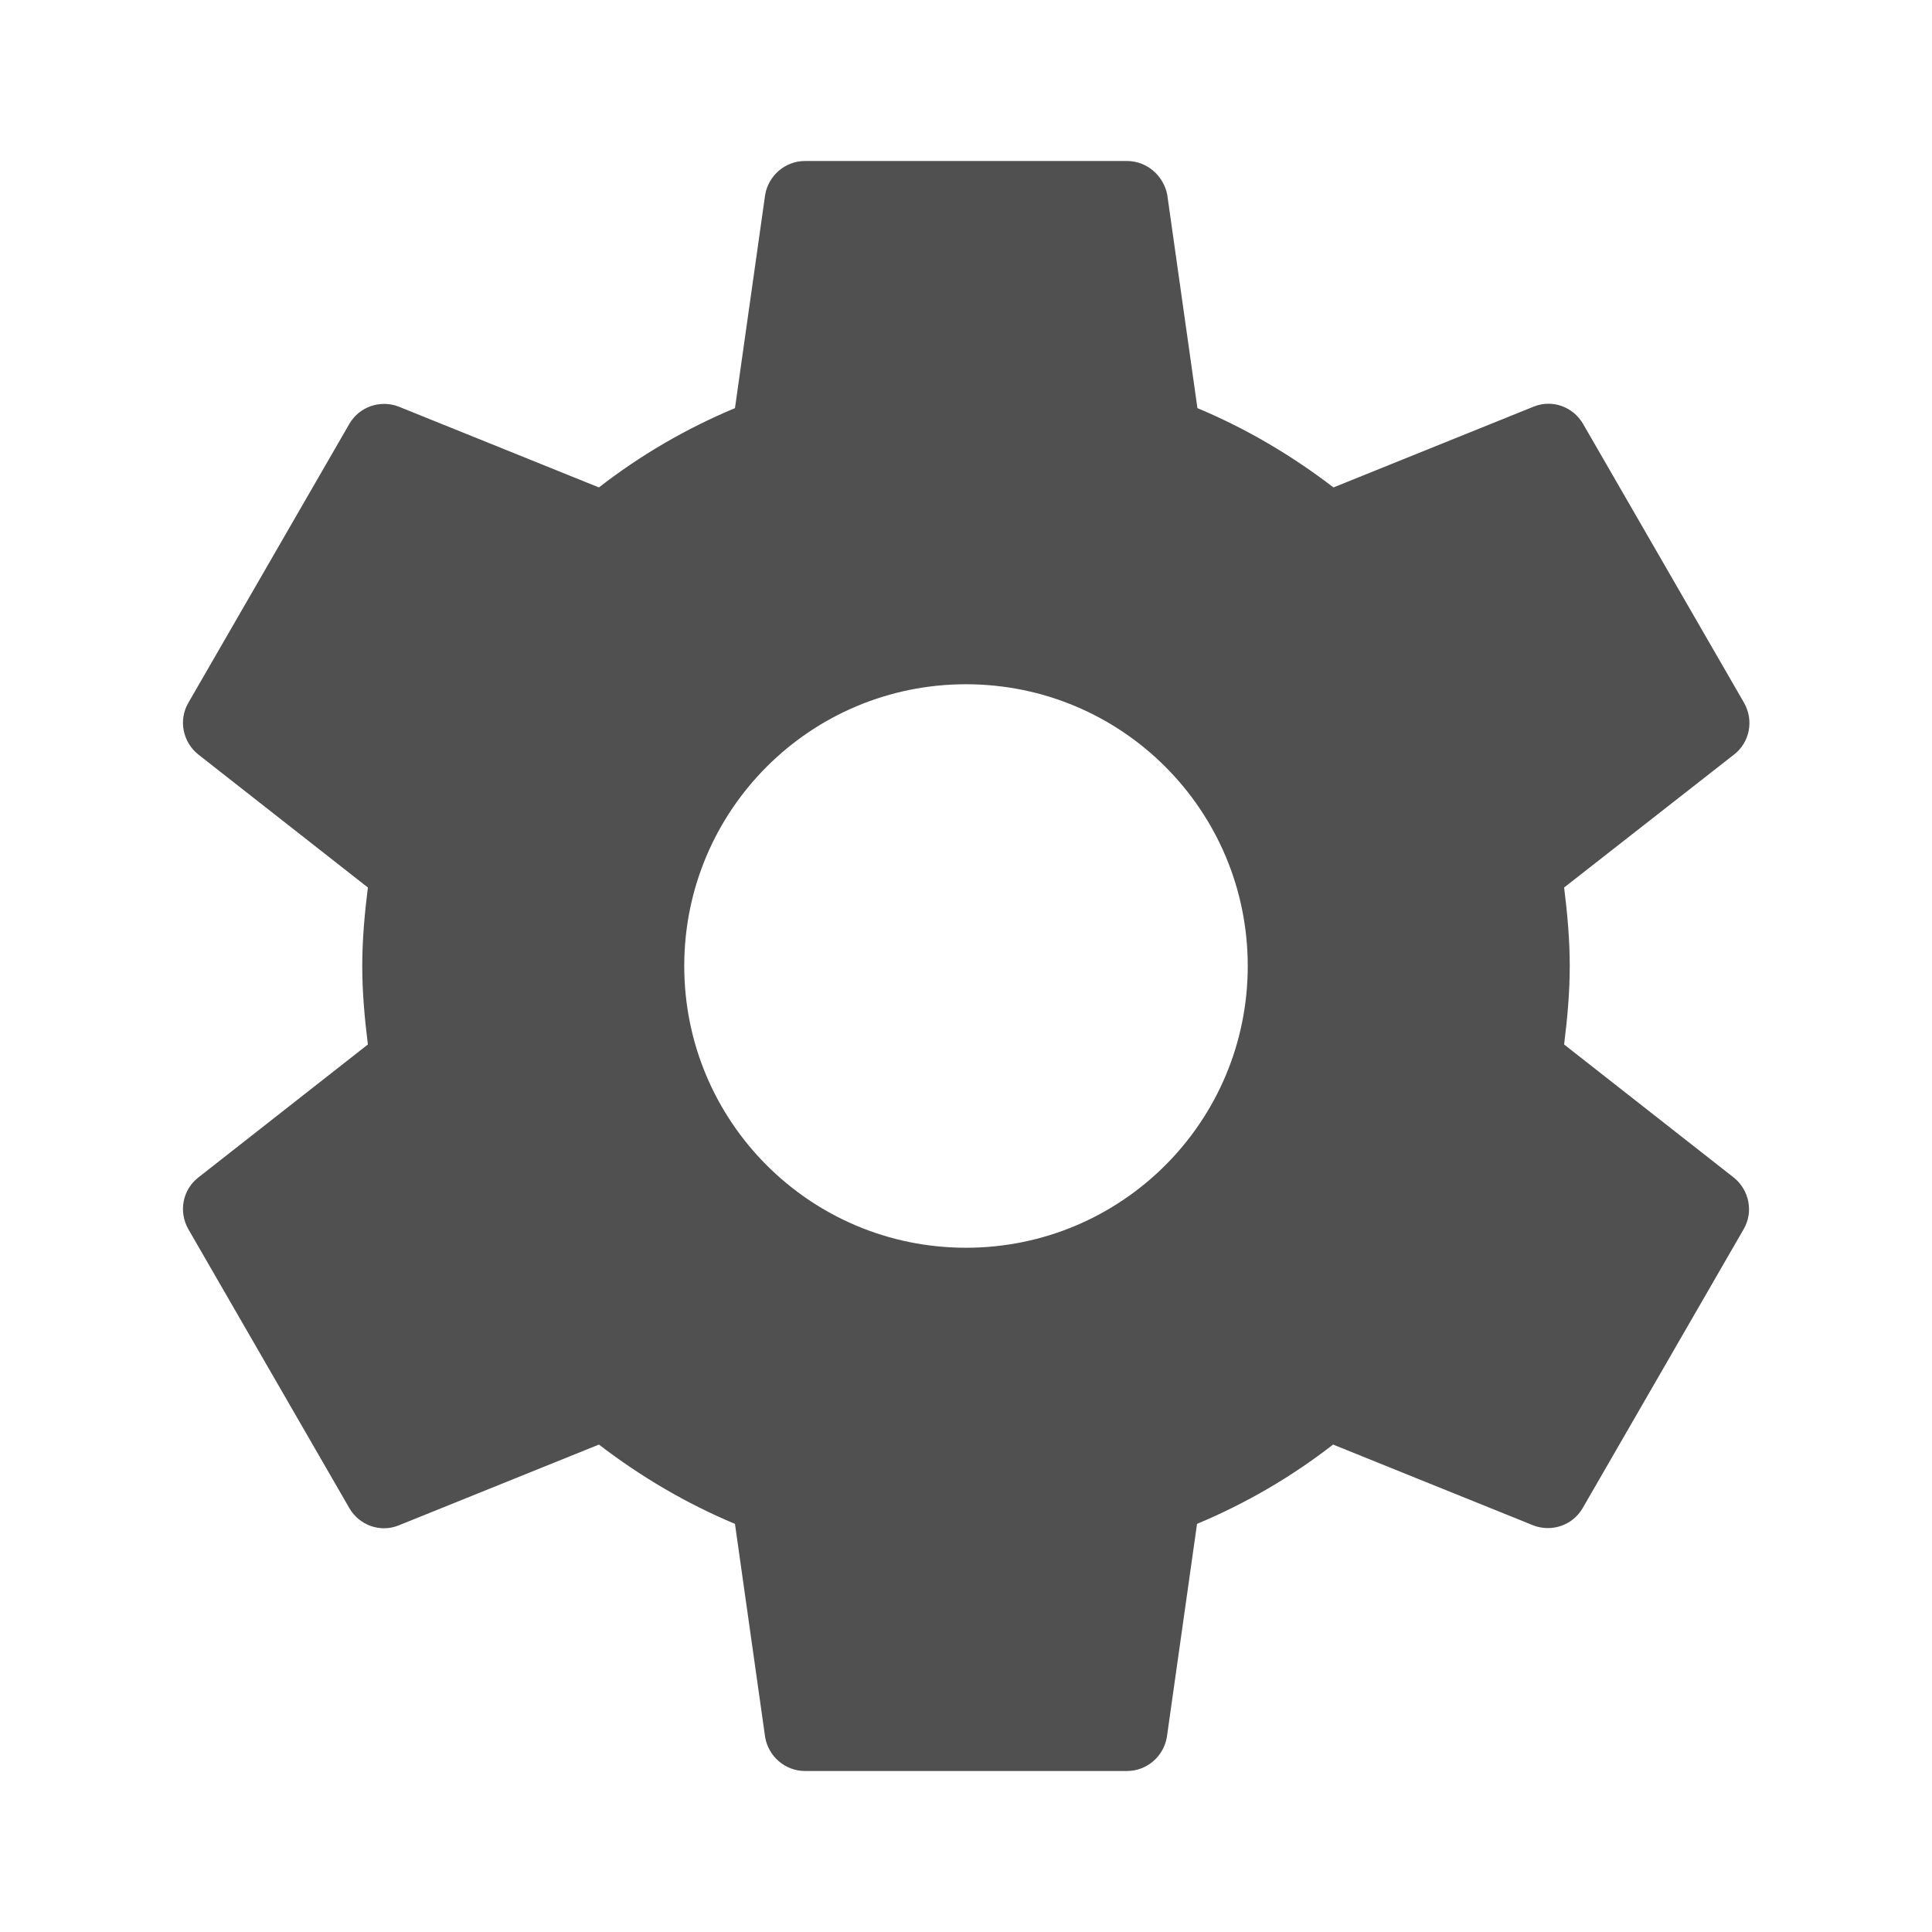 <svg width="24" height="24" viewBox="0 0 24 24" fill="none" xmlns="http://www.w3.org/2000/svg">
<path d="M19.43 12.975C19.47 12.655 19.5 12.33 19.5 12C19.5 11.67 19.47 11.345 19.43 11.025L21.545 9.37C21.735 9.22 21.79 8.95 21.665 8.73L19.665 5.265C19.54 5.05 19.28 4.96 19.055 5.05L16.565 6.055C16.05 5.66 15.485 5.325 14.875 5.07L14.5 2.42C14.455 2.185 14.25 2 14 2H10C9.75 2 9.545 2.185 9.505 2.42L9.13 5.07C8.52 5.325 7.955 5.655 7.44 6.055L4.95 5.05C4.725 4.965 4.465 5.05 4.34 5.265L2.34 8.73C2.215 8.945 2.27 9.215 2.46 9.37L4.57 11.025C4.53 11.345 4.5 11.67 4.5 12C4.5 12.33 4.53 12.655 4.57 12.975L2.46 14.63C2.27 14.78 2.215 15.05 2.34 15.27L4.34 18.735C4.465 18.95 4.725 19.04 4.95 18.95L7.44 17.945C7.955 18.34 8.52 18.675 9.13 18.93L9.505 21.58C9.545 21.815 9.75 22 10 22H14C14.25 22 14.455 21.815 14.495 21.58L14.87 18.93C15.48 18.675 16.045 18.345 16.56 17.945L19.05 18.95C19.275 19.035 19.535 18.95 19.66 18.735L21.66 15.27C21.785 15.055 21.73 14.785 21.54 14.63L19.43 12.975ZM12 15.5C10.065 15.5 8.5 13.935 8.5 12C8.5 10.065 10.065 8.5 12 8.5C13.935 8.5 15.5 10.065 15.5 12C15.5 13.935 13.935 15.5 12 15.5Z" fill="#505050"/>
</svg>
